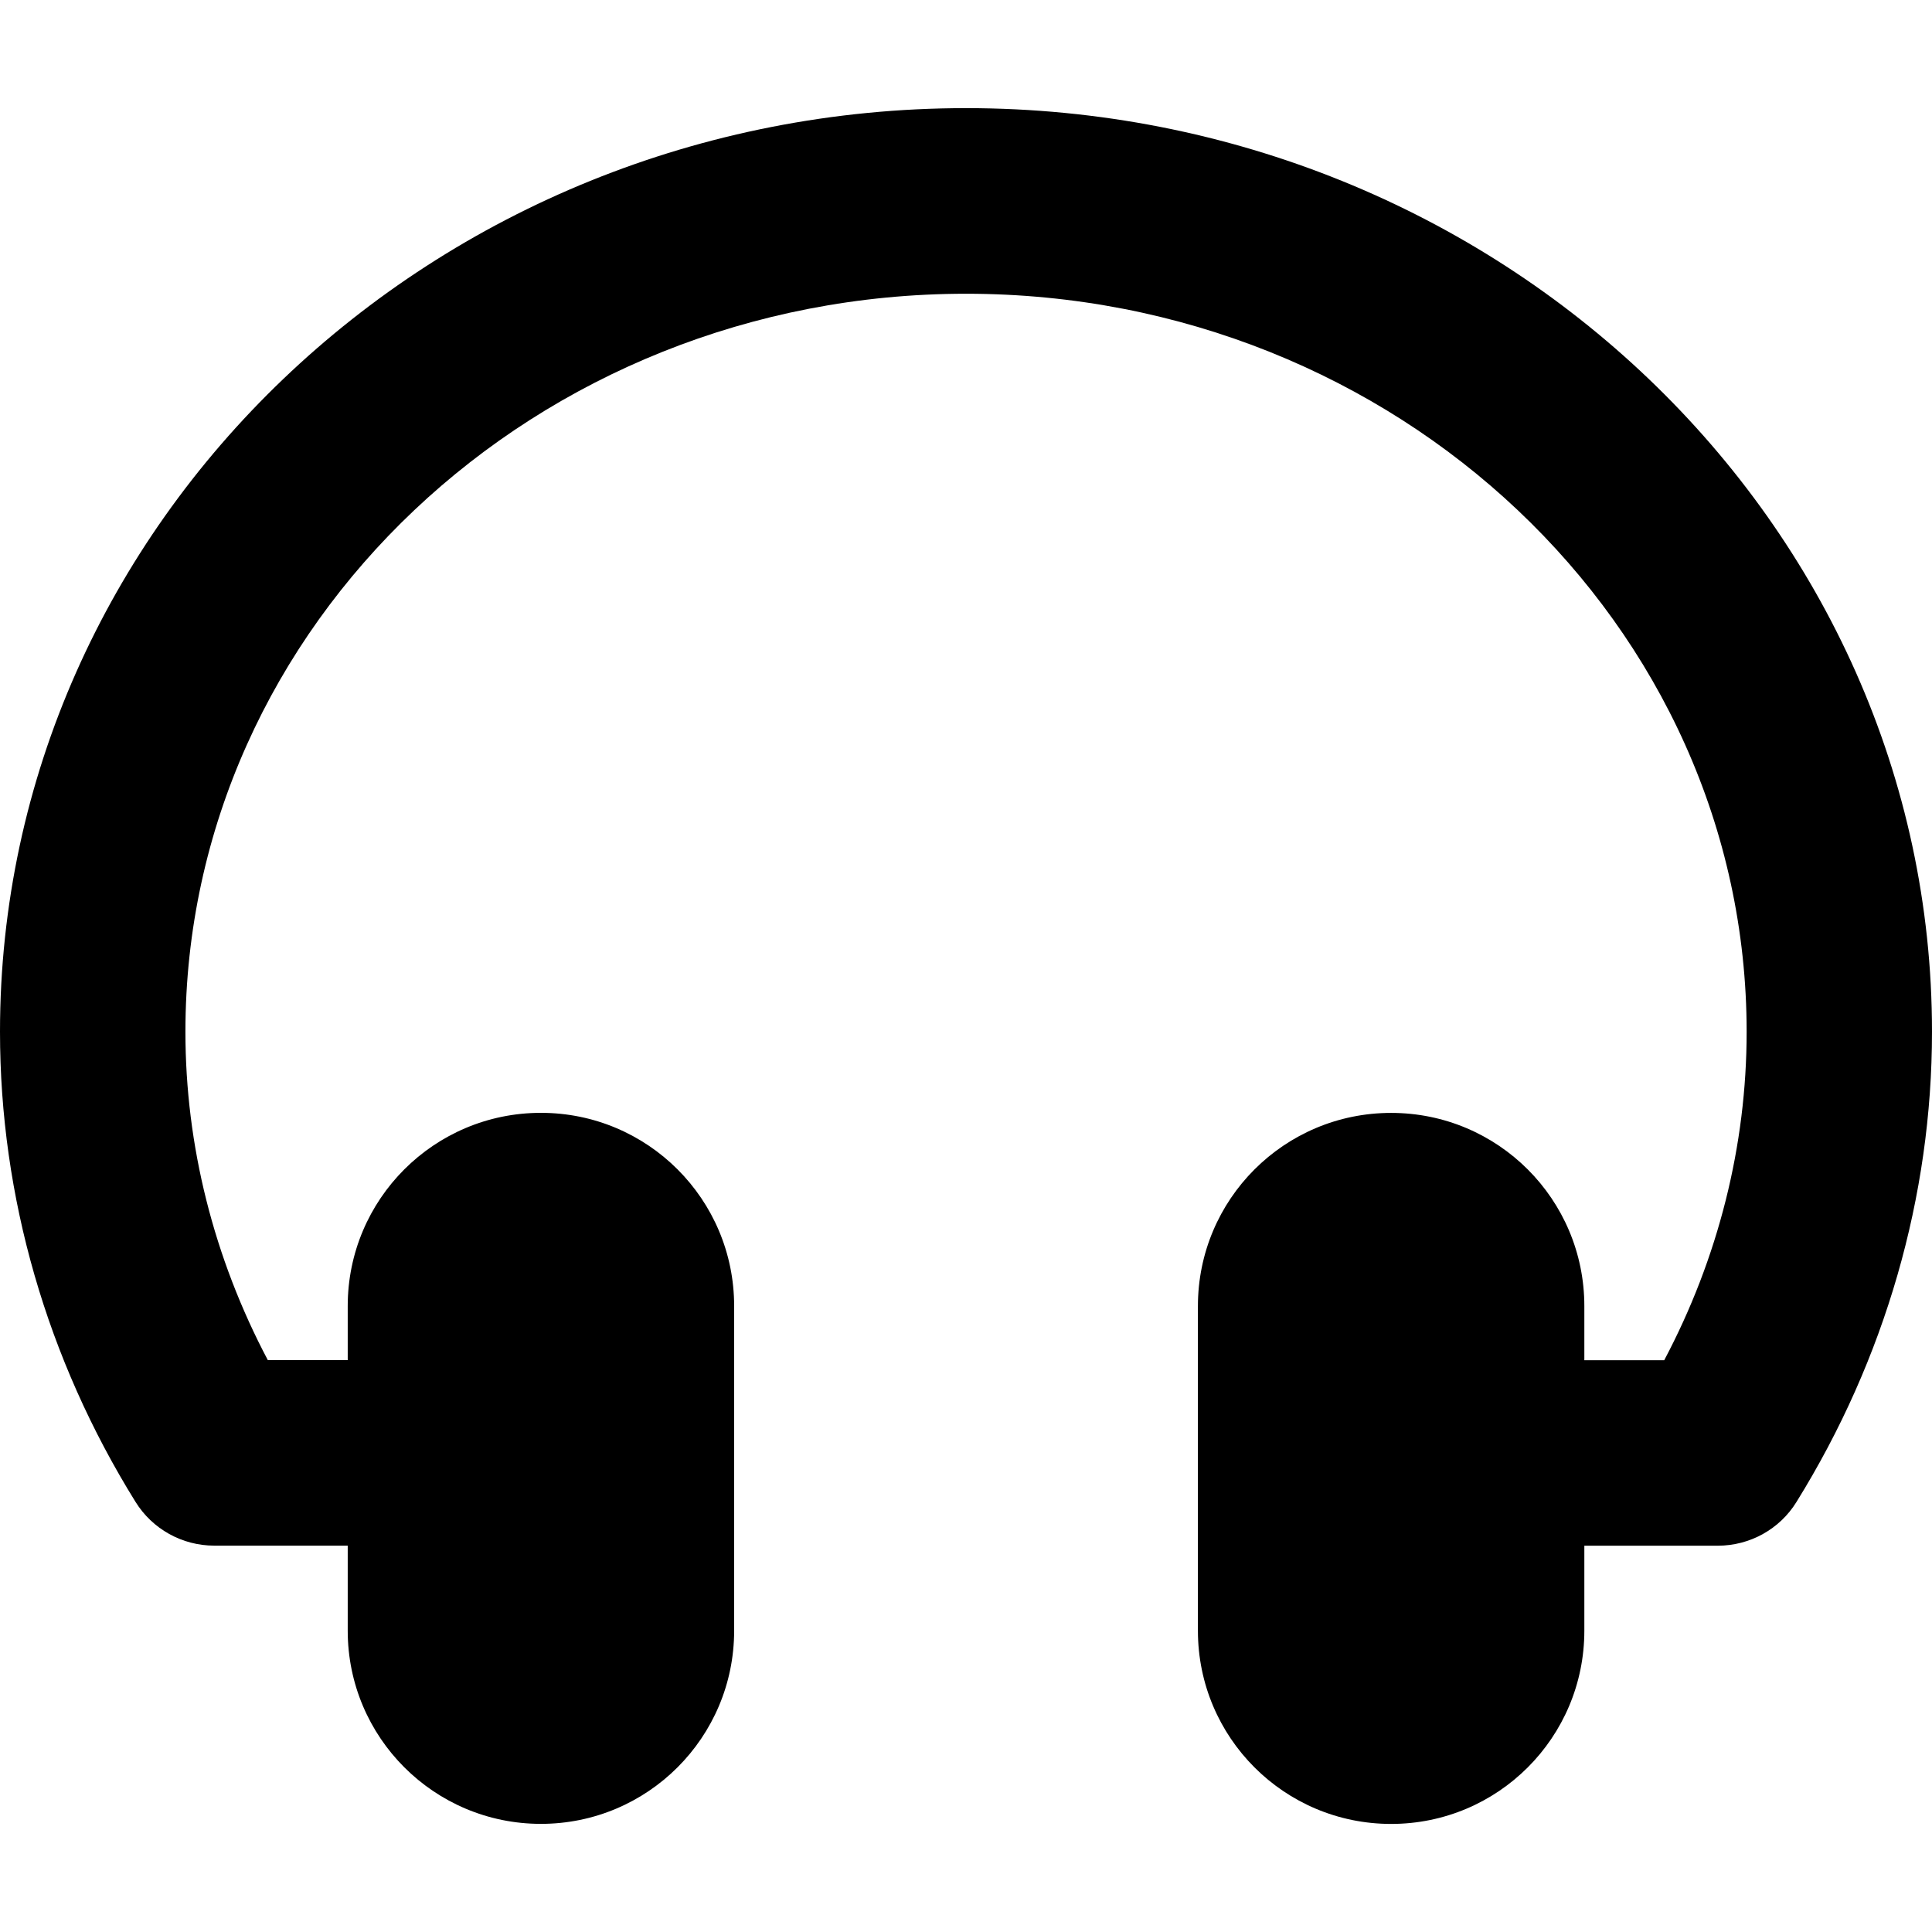 <?xml version="1.0" encoding="iso-8859-1"?>
<!-- Generator: Adobe Illustrator 16.0.0, SVG Export Plug-In . SVG Version: 6.00 Build 0)  -->
<!DOCTYPE svg PUBLIC "-//W3C//DTD SVG 1.1//EN" "http://www.w3.org/Graphics/SVG/1.1/DTD/svg11.dtd">
<svg version="1.1" id="Capa_1" xmlns="http://www.w3.org/2000/svg" xmlns:xlink="http://www.w3.org/1999/xlink" x="0px" y="0px"
	 width="31.248px" height="31.248px" viewBox="0 0 31.248 31.248" style="enable-background:new 0 0 31.248 31.248;"
	 xml:space="preserve">
<g>
	<g>
		<path d="M31.248,16.687c0,2.664-0.759,5.295-2.191,7.604c-0.271,0.441-0.754,0.709-1.273,0.709h-2.159v1.375
			c0,1.727-1.397,3.125-3.125,3.125s-3.125-1.398-3.125-3.125v-5.25c0-1.727,1.397-3.125,3.125-3.125s3.125,1.398,3.125,3.125v0.875
			h1.292c0.875-1.652,1.333-3.475,1.333-5.311c0-6.583-5.664-11.938-12.625-11.938S2.999,10.104,2.999,16.688
			c0,1.838,0.459,3.658,1.333,5.311h1.292v-0.875c0-1.727,1.398-3.125,3.125-3.125s3.125,1.398,3.125,3.125v5.25
			c0,1.727-1.398,3.125-3.125,3.125s-3.125-1.398-3.125-3.125v-1.375H3.465c-0.519,0-1.001-0.268-1.274-0.709
			C0.757,21.981,0,19.353,0,16.687C0,8.452,7.009,1.749,15.625,1.749S31.248,8.451,31.248,16.687z"/>
	</g>
</g>
<g>
</g>
<g>
</g>
<g>
</g>
<g>
</g>
<g>
</g>
<g>
</g>
<g>
</g>
<g>
</g>
<g>
</g>
<g>
</g>
<g>
</g>
<g>
</g>
<g>
</g>
<g>
</g>
<g>
</g>
</svg>
